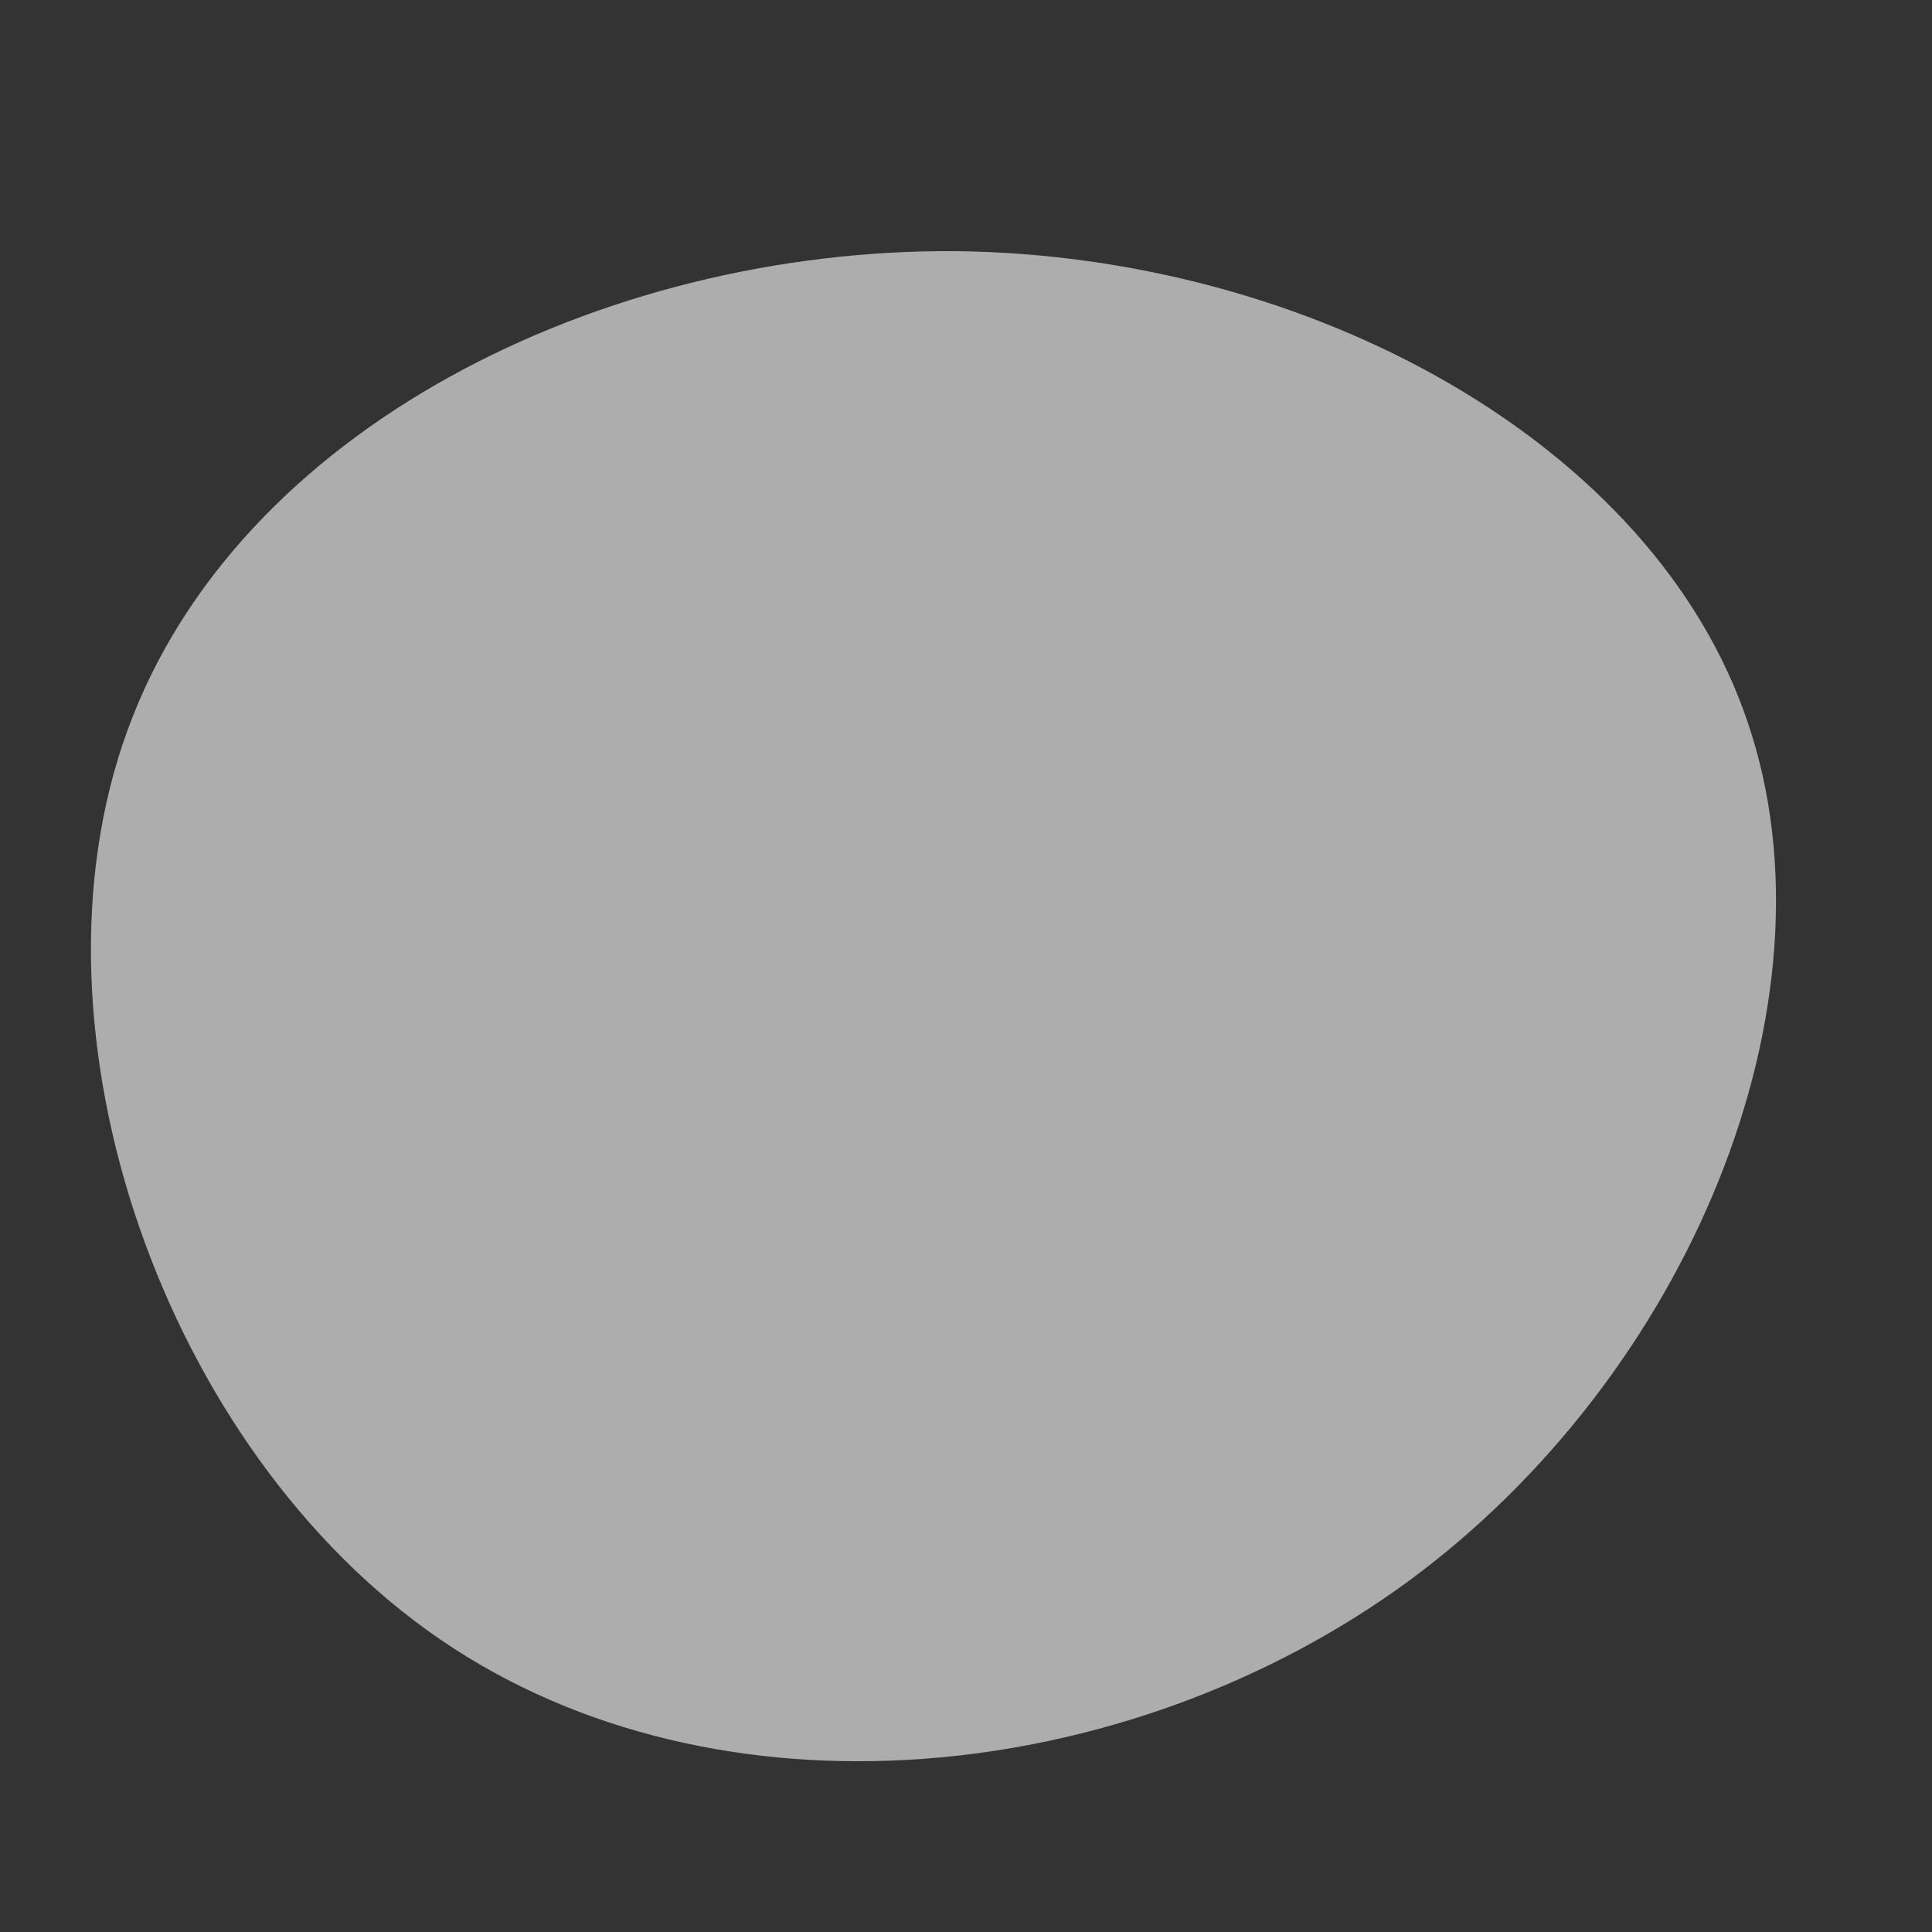 <svg viewBox="0 0 150 150" xmlns="http://www.w3.org/2000/svg">
  <rect x="0" y="0" width="150" height="150" fill="#333333" stroke="none"/>
  <path fill="#fff" fill-opacity="0.6" d="M60.7,-18.9C68.1,2.9,56.1,31.8,34.3,47.8C12.4,63.8,-19.3,67,-40.8,52.3C-62.3,37.6,-73.6,5,-65.1,-18.3C-56.6,-41.7,-28.3,-55.7,-0.8,-55.5C26.7,-55.2,53.4,-40.6,60.7,-18.9Z" transform="translate(75 75)" />
</svg>